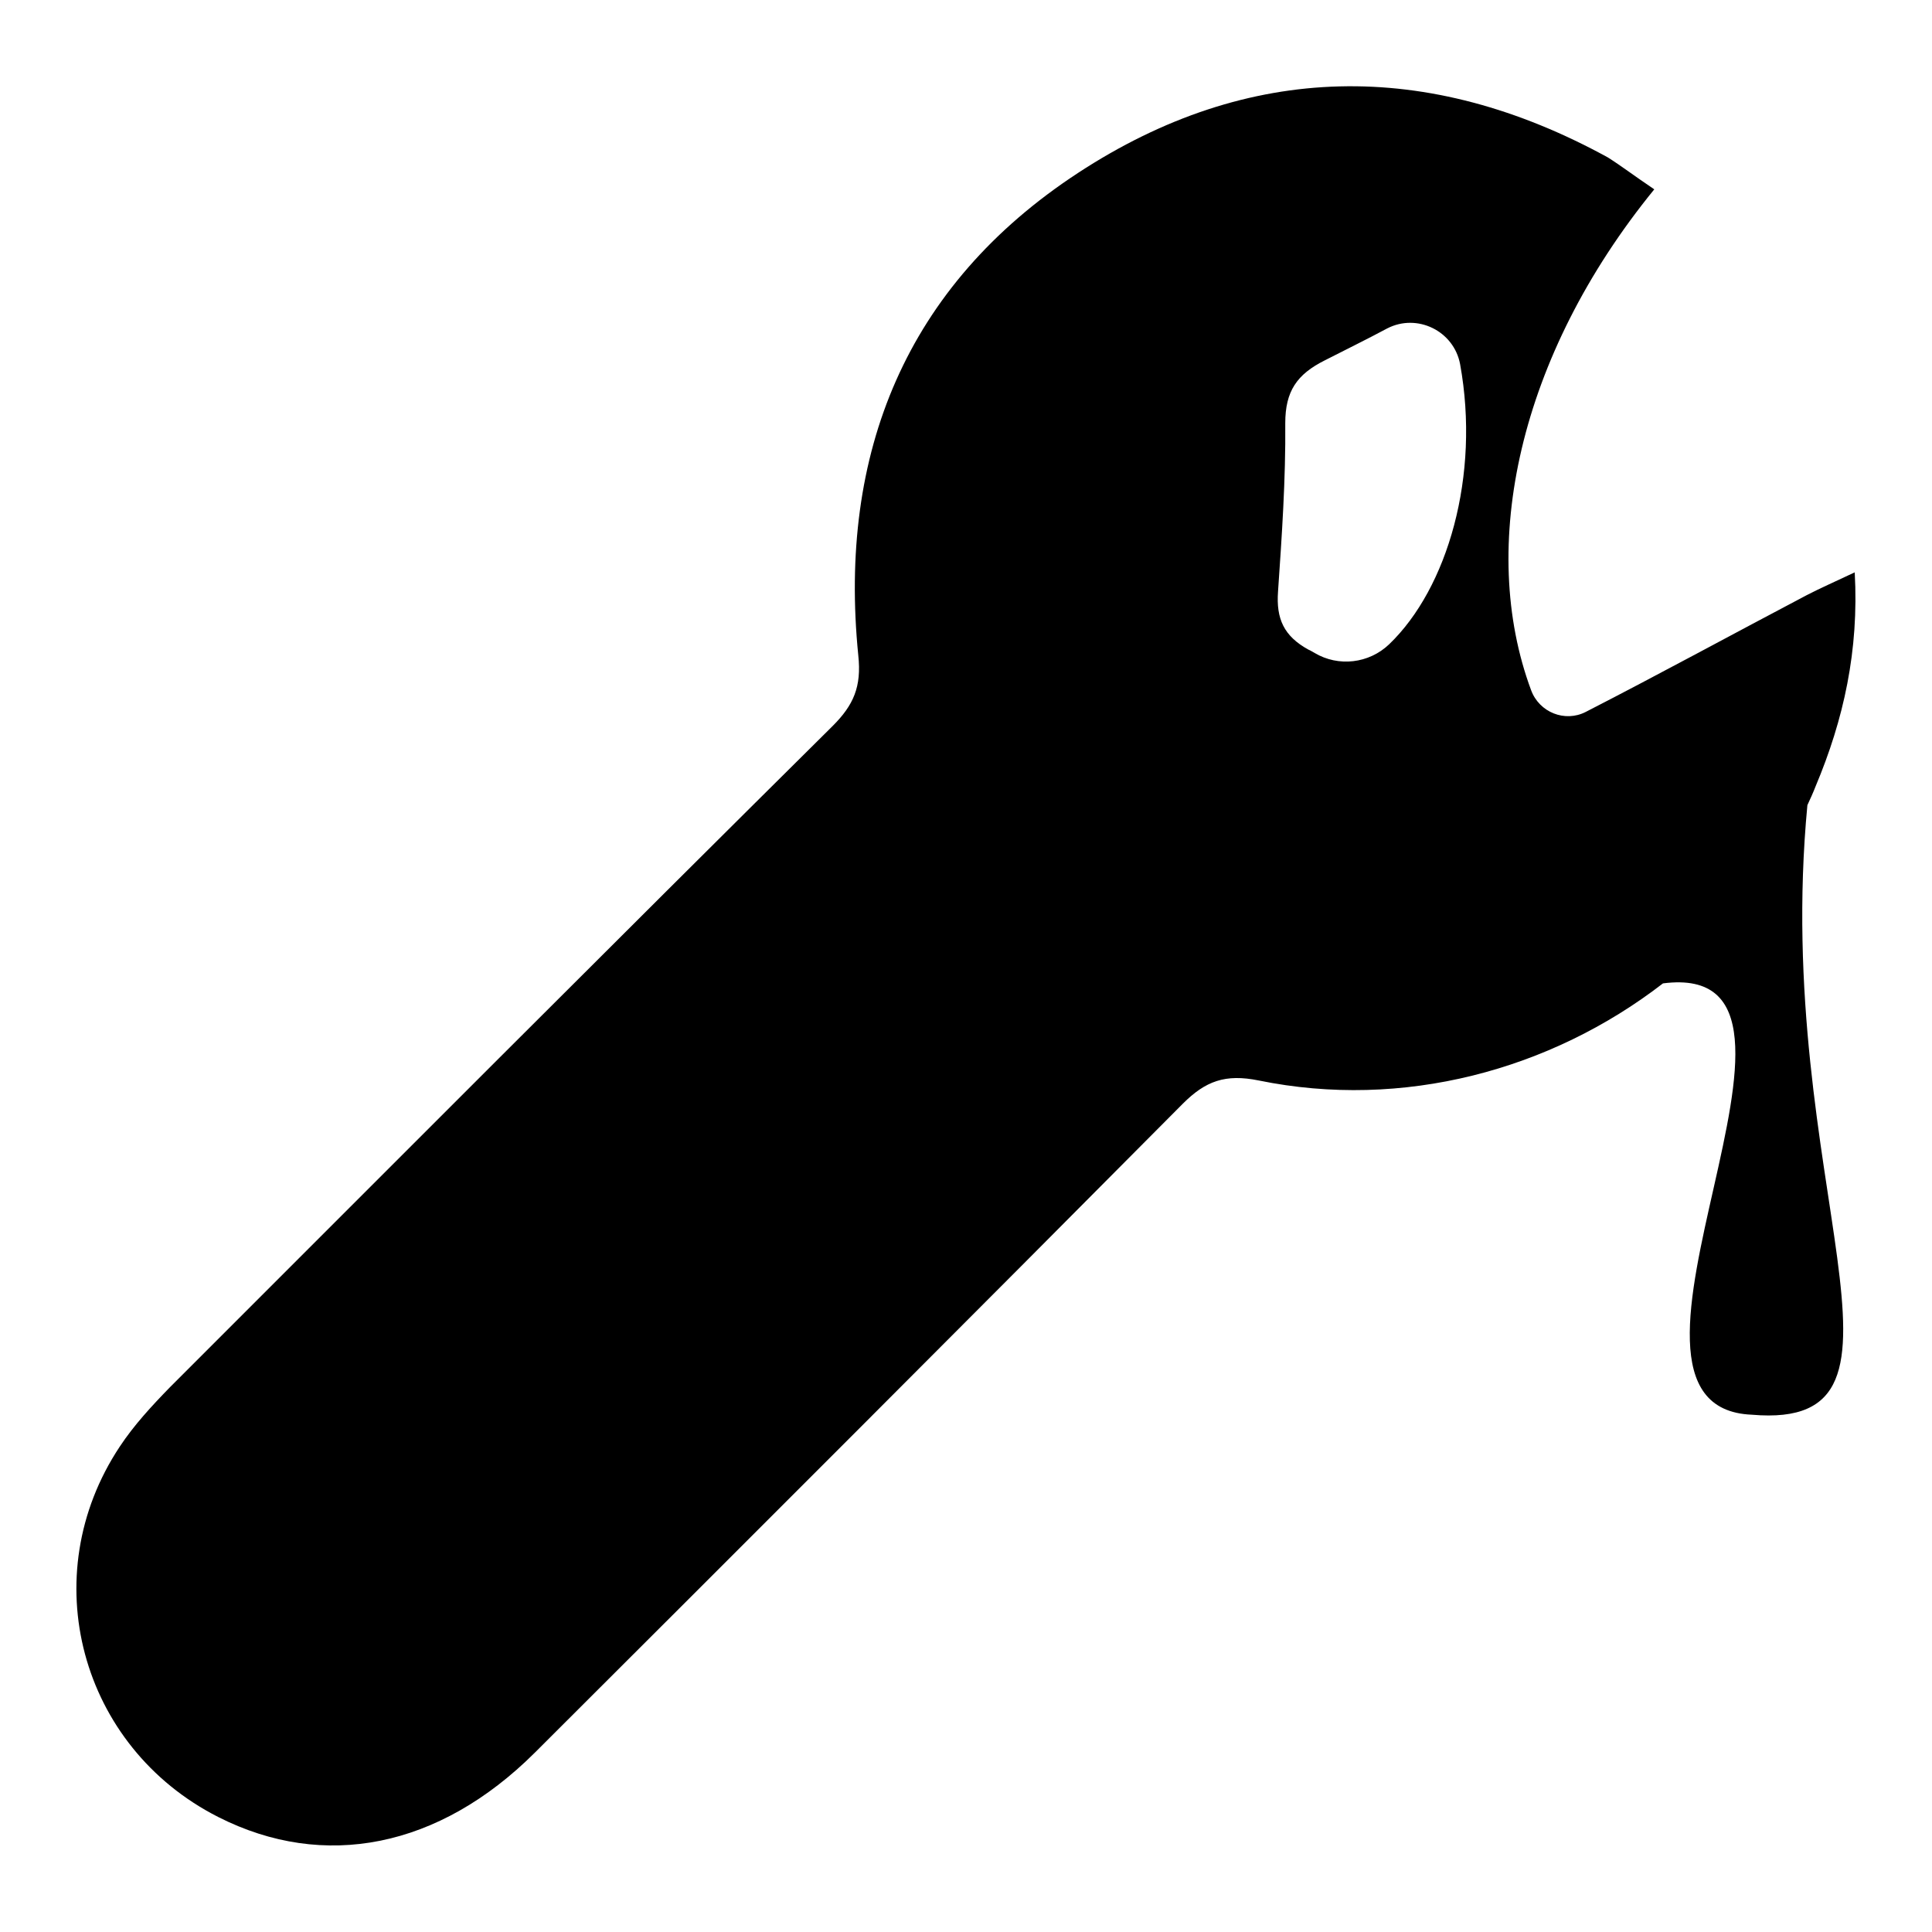 <?xml version="1.0" encoding="utf-8"?>
<!-- Generator: Adobe Illustrator 22.1.0, SVG Export Plug-In . SVG Version: 6.00 Build 0)  -->
<!DOCTYPE svg PUBLIC "-//W3C//DTD SVG 1.1//EN" "http://www.w3.org/Graphics/SVG/1.1/DTD/svg11.dtd">
<svg version="1.1"
	 id="Layer_1" inkscape:version="0.92.1 r15371" sodipodi:docname="wrench.svg" xmlns:cc="http://creativecommons.org/ns#" xmlns:dc="http://purl.org/dc/elements/1.1/" xmlns:inkscape="http://www.inkscape.org/namespaces/inkscape" xmlns:rdf="http://www.w3.org/1999/02/22-rdf-syntax-ns#" xmlns:sodipodi="http://sodipodi.sourceforge.net/DTD/sodipodi-0.dtd" xmlns:svg="http://www.w3.org/2000/svg"
	 xmlns="http://www.w3.org/2000/svg" xmlns:xlink="http://www.w3.org/1999/xlink" x="0px" y="0px" viewBox="0 0 400 400"
	 style="enable-background:new 0 0 400 400;" xml:space="preserve">
<sodipodi:namedview  bordercolor="#666666" borderopacity="1" gridtolerance="10" guidetolerance="10" id="namedview7" inkscape:current-layer="Layer_1" inkscape:cx="541.64441" inkscape:cy="339.2902" inkscape:pageopacity="0" inkscape:pageshadow="2" inkscape:window-height="705" inkscape:window-maximized="1" inkscape:window-width="1366" inkscape:window-x="-8" inkscape:window-y="235" inkscape:zoom="0.921875" objecttolerance="10" pagecolor="#ffffff" showgrid="false">
	</sodipodi:namedview>
<path d="M374.2,166.7c0.6-1.3,1.2-2.6,1.7-3.9c5.8-13.8,9-28.1,8.1-44.3l0,0l0,0l0,0c-4,1.9-7,3.2-9.9,4.7
	c-15.2,8-30.4,16.3-45.8,24.2c-4.3,2.2-9.6,0.1-11.3-4.5c-11-29.6-2.7-69.1,25.5-103.7c-4.3-2.9-6.9-4.9-9.6-6.6
	c-37.2-20.4-74.4-19.9-109.7,3.2c-35.6,23.3-49.7,58-45.5,99.9c0.7,6.5-1,10.3-5.3,14.6c-45.9,45.5-91.6,91.3-137.3,137
	c-3.7,3.8-7.4,7.8-10.3,12.2c-17.8,26.8-8.2,62.2,20.4,76.7c21.9,11.1,45.7,6.4,65.5-13.3c44.8-44.7,89.6-89.5,134.2-134.4
	c4.7-4.7,8.8-6.2,15.7-4.8c29.8,6.1,60.4-2.1,83.7-20.1c40.8-5.3-18.8,87.8,18.4,89.3C401.9,296.3,366.8,244.9,374.2,166.7z
	 M264.6,122.5c0.8-11.6,1.6-23.3,1.5-34.9c0-6.6,2.4-10.1,8.2-13c4.3-2.2,8.6-4.3,12.9-6.6c6.2-3.2,13.8,0.5,15.1,7.4
	c4.2,23.1-2.6,46.4-14.7,58c-4.2,4-10.5,4.7-15.4,1.8c-0.4-0.2-0.8-0.5-1.3-0.7C265.8,131.7,264.2,128.1,264.6,122.5z"/>
</svg>
